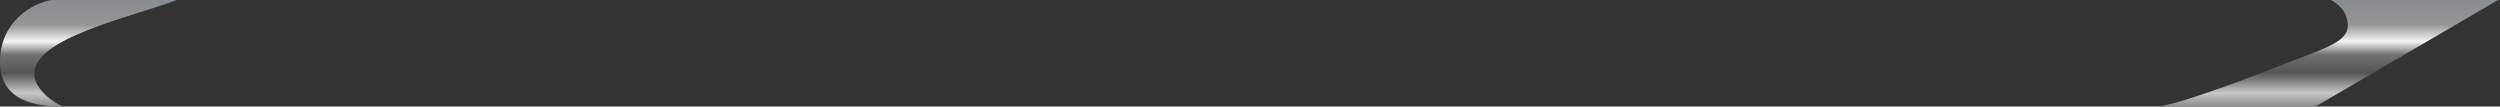 <svg xmlns="http://www.w3.org/2000/svg" width="657" height="28" viewBox="0 0 657 28" fill="none">
  <rect x="0" y="0" width="657" height="28" fill="#333333" stroke="none"/>
  <path d="M13.5 0H46.5C34 4.667 9 9.935 9 19.419C9 23.393 14 26.946 16.5 28C10.5 28 0 27.097 0 16.258C0 5.419 8.833 0.753 13.5 0Z" fill="url(#paint0_linear_1_911)"/>
  <path d="M603 15.806C592.5 19.871 576 26.344 567.5 28H607.148C608.034 28 608.903 27.765 609.668 27.319L656.5 0H612.5C614 0.753 617 2.71 617 6.774C617 10.839 611.167 12.645 603 15.806Z" fill="url(#paint1_linear_1_911)"/>
  <defs>
    <linearGradient id="paint0_linear_1_911" x1="326.5" y1="0.452" x2="326.5" y2="28.21" gradientUnits="userSpaceOnUse">
      <stop stop-color="#888D91"/>
      <stop offset="0.218" stop-color="#969694"/>
      <stop offset="0.377" stop-color="#F3F3F4"/>
      <stop offset="0.502" stop-color="#707172"/>
      <stop offset="0.674" stop-color="#545454"/>
      <stop offset="0.864" stop-color="#C7C7C7"/>
      <stop offset="1" stop-color="#888A8B"/>
    </linearGradient>
    <linearGradient id="paint1_linear_1_911" x1="326.5" y1="0.452" x2="326.5" y2="28.21" gradientUnits="userSpaceOnUse">
      <stop stop-color="#888D91"/>
      <stop offset="0.218" stop-color="#969694"/>
      <stop offset="0.377" stop-color="#F3F3F4"/>
      <stop offset="0.502" stop-color="#707172"/>
      <stop offset="0.674" stop-color="#545454"/>
      <stop offset="0.864" stop-color="#C7C7C7"/>
      <stop offset="1" stop-color="#888A8B"/>
    </linearGradient>
  </defs>
</svg>